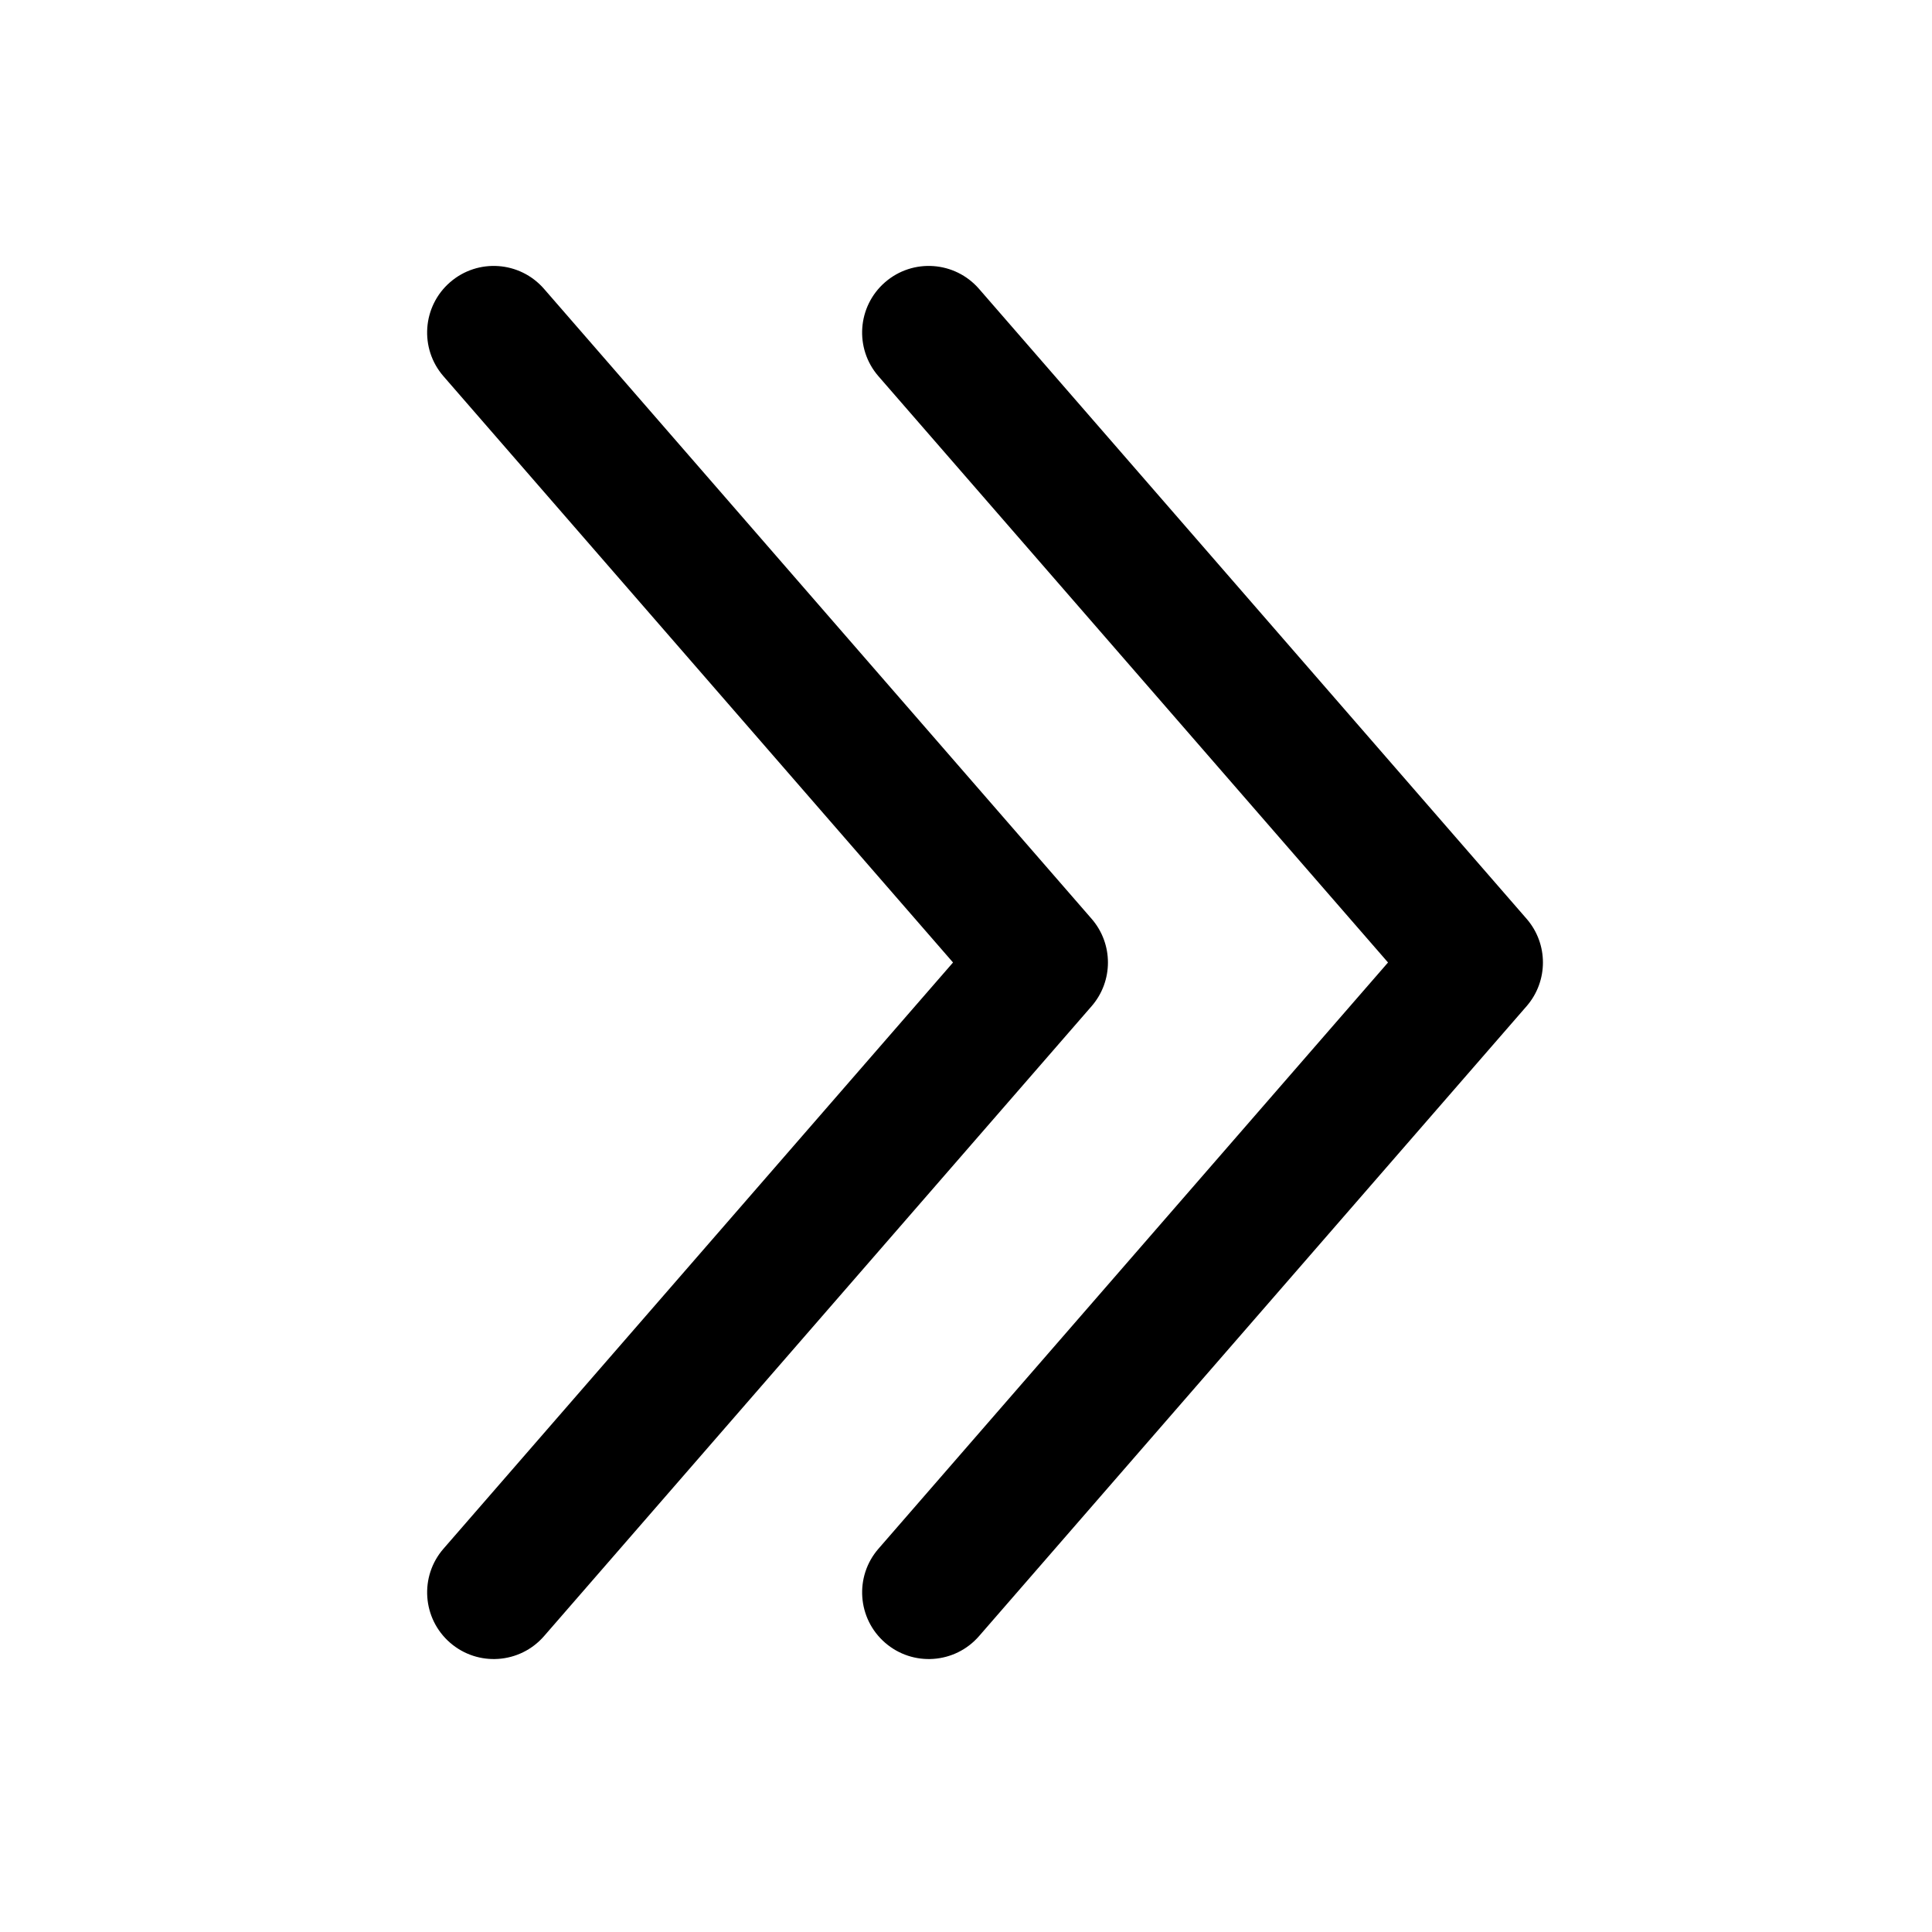 <?xml version="1.0" encoding="UTF-8"?>
<svg width="533pt" height="533pt" version="1.1" viewBox="-16 -22 533.33 533" xmlns="http://www.w3.org/2000/svg">
 <path d="m134.18 57.576c-6.666-7.666-18.28-8.488-25.947-1.822-7.666 6.666-8.476 18.286-1.81 25.947l140.66 161.83-140.66 161.83c-6.666 7.666-5.844 19.286 1.816 25.941 7.666 6.666 19.286 5.856 25.947-1.816l151.15-173.89c6.017-6.919 6.017-17.211 0-24.131z" stroke-width="1.471"/>
 <path d="m254.26 57.576c-6.666-7.666-18.28-8.488-25.947-1.822-7.666 6.666-8.476 18.286-1.81 25.947l140.66 161.83-140.66 161.83c-6.666 7.666-5.844 19.286 1.816 25.941 7.666 6.666 19.286 5.856 25.947-1.816l151.15-173.89c6.017-6.919 6.017-17.211 0-24.131z" stroke-width="1.471"/>
</svg>
